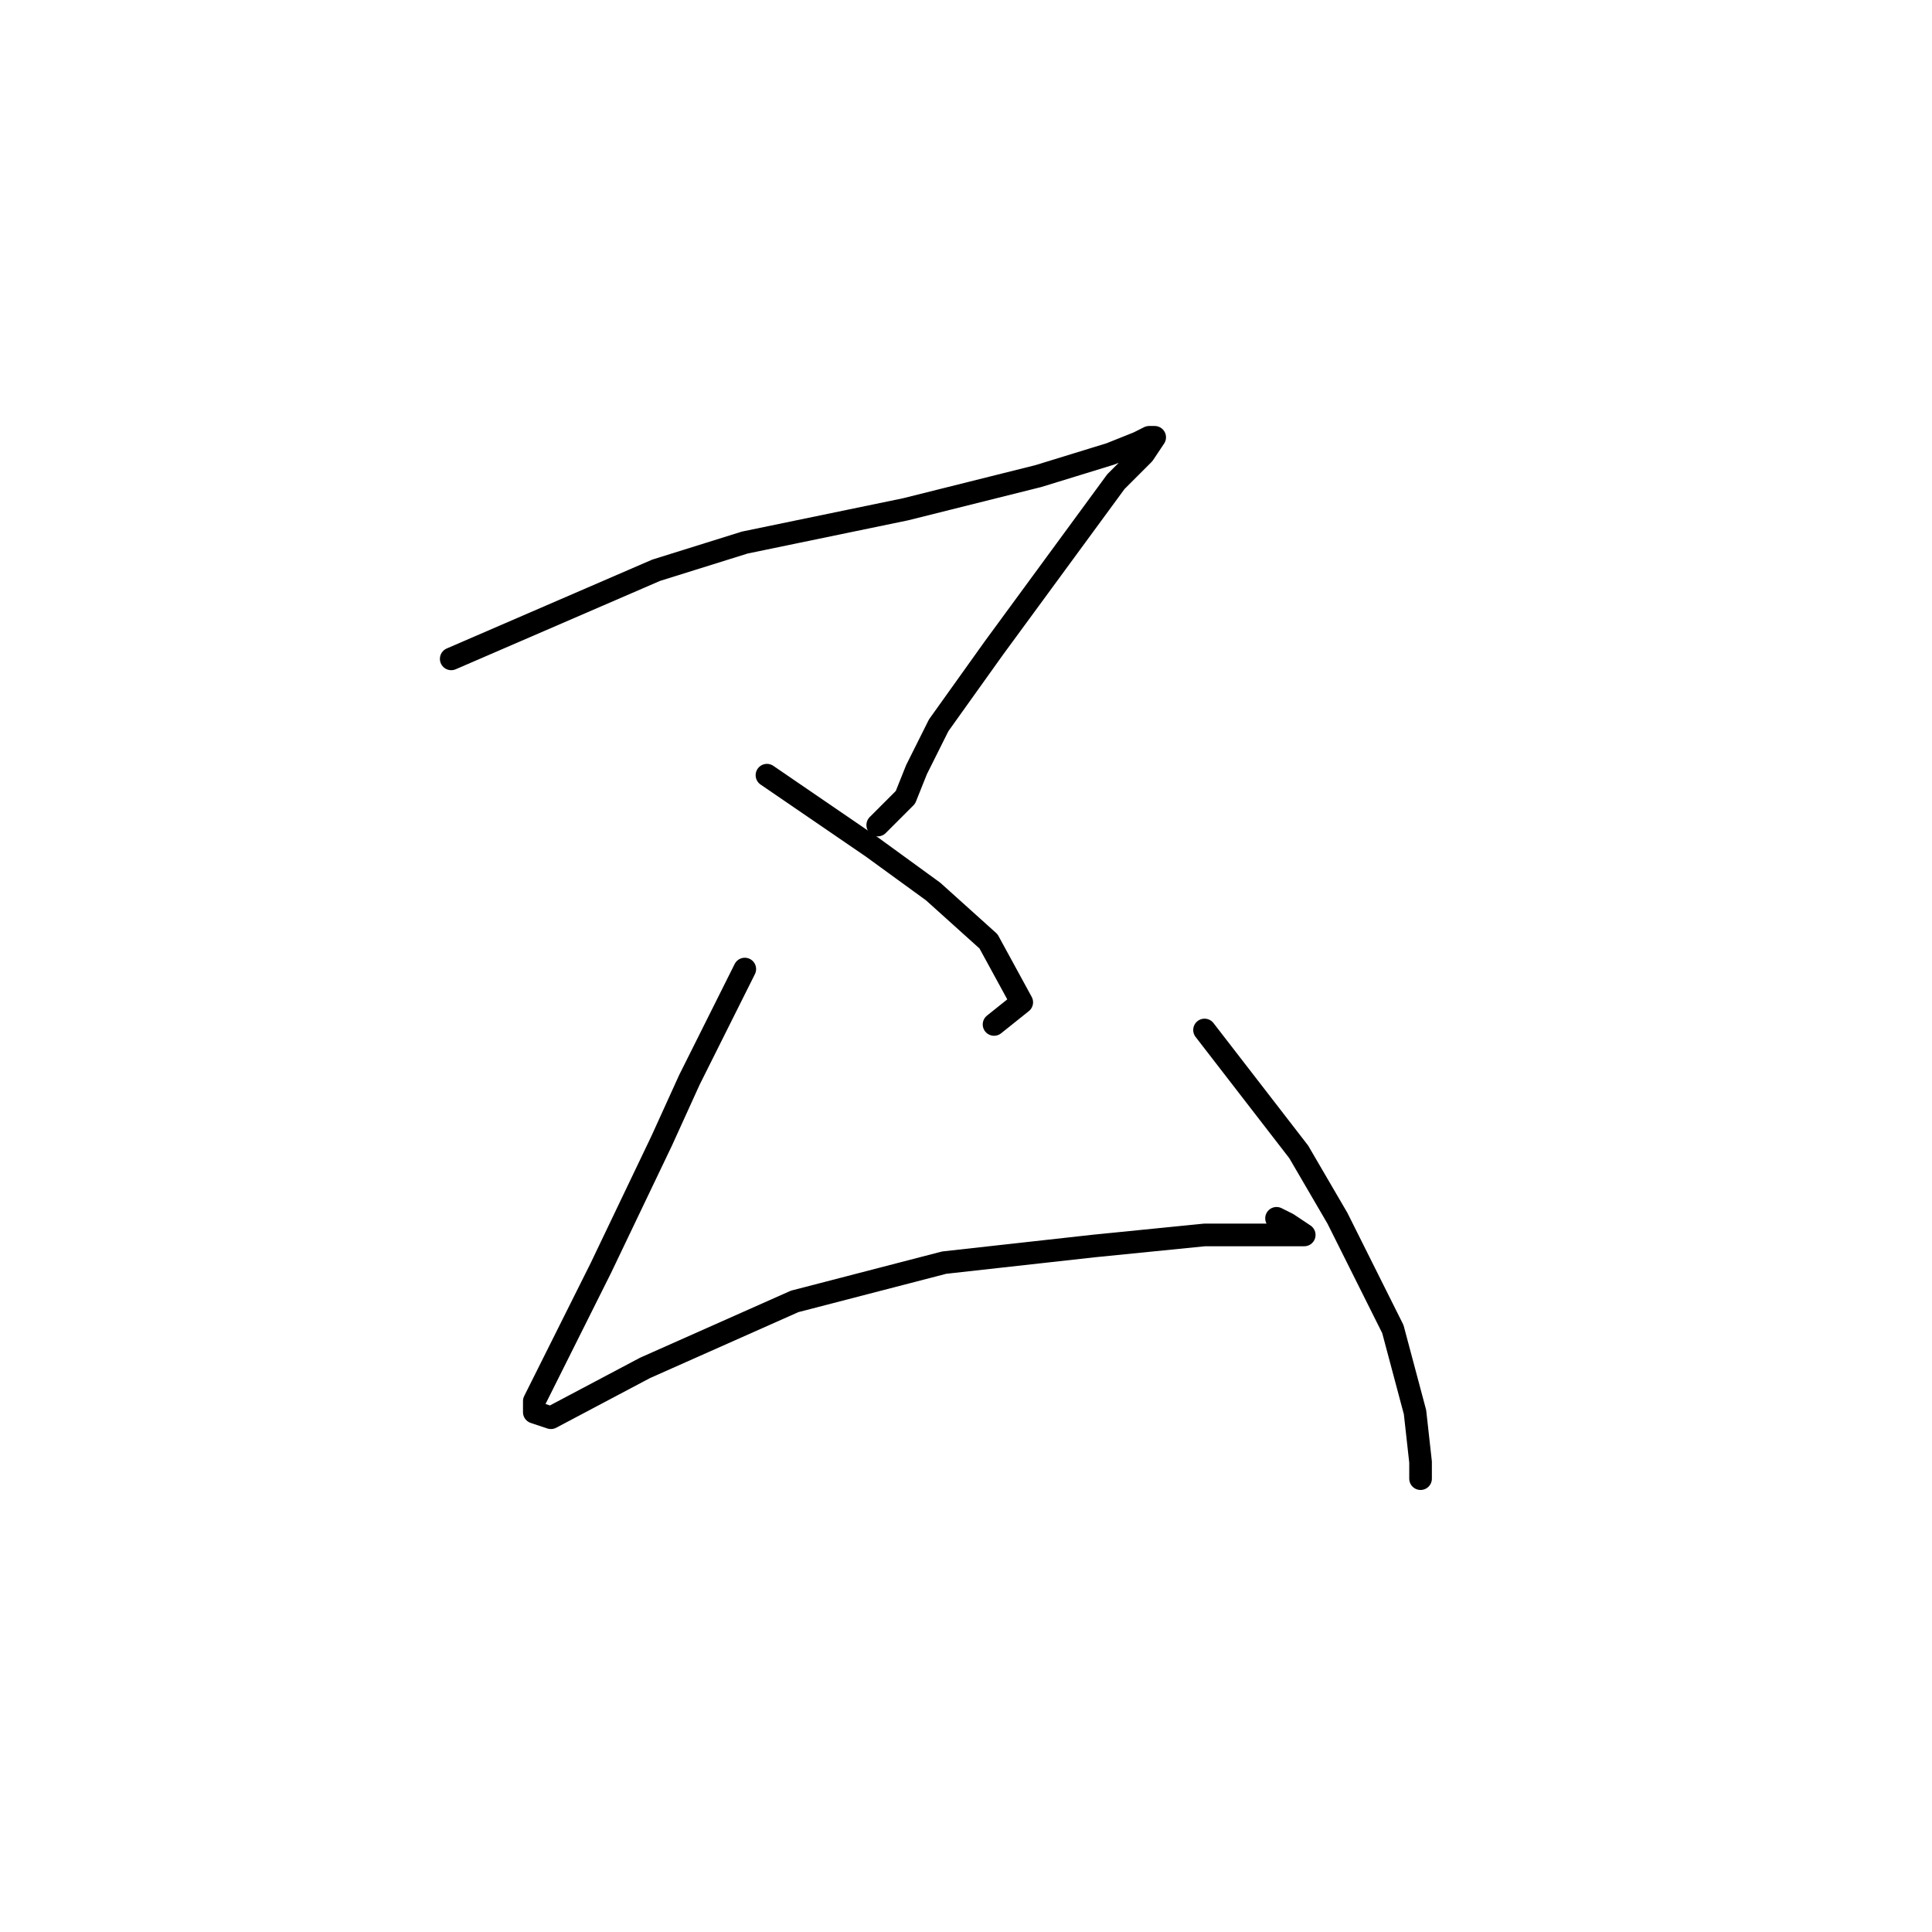<?xml version="1.0" standalone="no"?>
    <svg width="256" height="256" xmlns="http://www.w3.org/2000/svg" version="1.1">
    <polyline stroke="black" stroke-width="3" stroke-linecap="round" fill="transparent" stroke-linejoin="round" points="59.79 87.304 86.946 75.561 98.689 71.891 119.974 67.488 137.589 63.084 147.13 60.148 150.8 58.68 152.268 57.946 153.002 57.946 151.534 60.148 147.864 63.818 131.717 85.836 124.377 96.112 121.442 101.983 119.974 105.653 116.304 109.323 116.304 109.323 " />
        <polyline stroke="black" stroke-width="3" stroke-linecap="round" fill="transparent" stroke-linejoin="round" points="101.625 102.717 115.57 112.259 123.643 118.13 130.983 124.736 135.387 132.809 131.717 135.745 131.717 135.745 " />
        <polyline stroke="black" stroke-width="3" stroke-linecap="round" fill="transparent" stroke-linejoin="round" points="98.689 128.406 91.35 143.085 87.68 151.158 79.606 168.039 73.735 179.782 70.799 185.654 70.799 187.122 73.001 187.856 85.478 181.25 105.295 172.443 125.111 167.305 144.928 165.103 159.607 163.635 169.148 163.635 171.35 163.635 172.818 163.635 170.616 162.167 169.148 161.433 169.148 161.433 " />
        <polyline stroke="black" stroke-width="3" stroke-linecap="round" fill="transparent" stroke-linejoin="round" points="159.607 136.479 172.084 152.626 177.222 161.433 184.561 176.112 187.497 187.122 188.231 193.727 188.231 195.929 188.231 195.929 " />
        </svg>